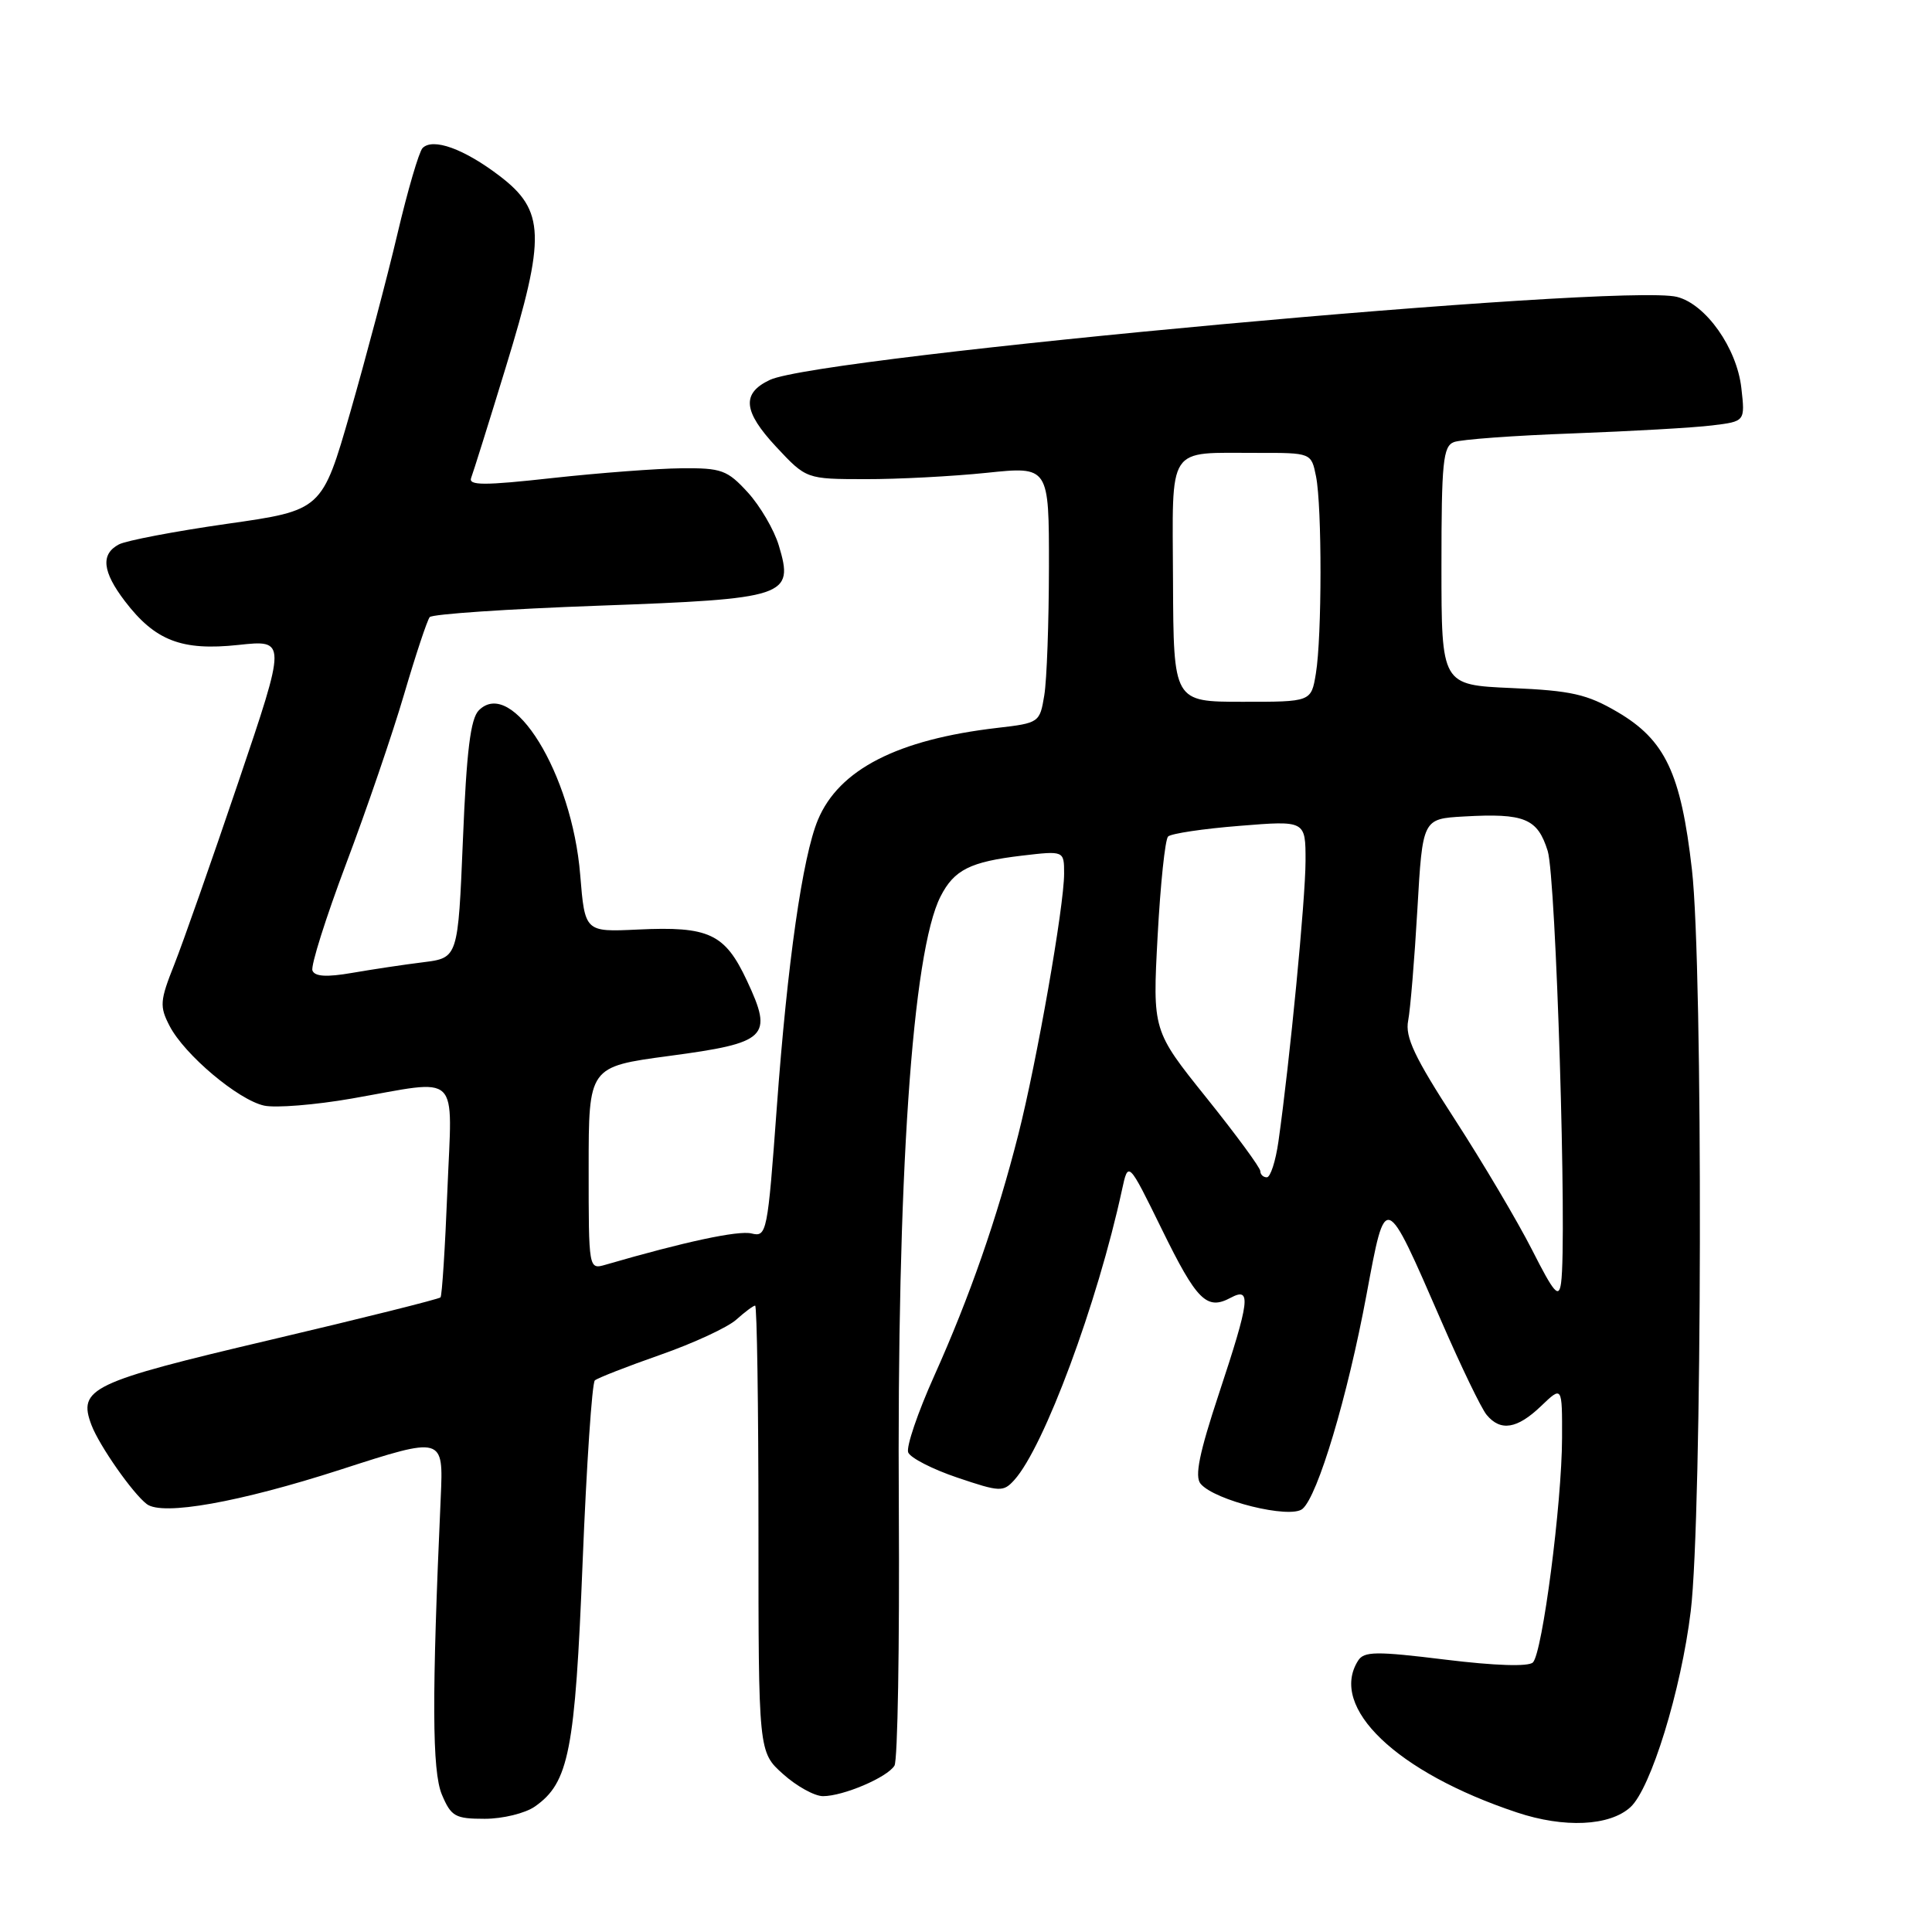 <?xml version="1.0" encoding="UTF-8" standalone="no"?>
<!DOCTYPE svg PUBLIC "-//W3C//DTD SVG 1.1//EN" "http://www.w3.org/Graphics/SVG/1.1/DTD/svg11.dtd" >
<svg xmlns="http://www.w3.org/2000/svg" xmlns:xlink="http://www.w3.org/1999/xlink" version="1.1" viewBox="0 0 256 256">
 <g >
 <path fill="currentColor"
d=" M 216.03 239.47 C 218.74 237.02 222.76 223.96 224.03 213.50 C 225.56 200.97 225.68 128.17 224.19 115.23 C 222.73 102.44 220.65 98.05 214.30 94.33 C 210.30 91.99 208.21 91.51 200.30 91.17 C 191.00 90.76 191.00 90.76 191.00 74.99 C 191.00 61.26 191.21 59.13 192.65 58.58 C 193.55 58.23 200.64 57.71 208.40 57.43 C 216.15 57.14 224.47 56.67 226.87 56.37 C 231.24 55.84 231.24 55.84 230.74 51.43 C 230.15 46.12 226.03 40.30 222.21 39.34 C 214.86 37.49 108.61 47.22 102.01 50.34 C 98.24 52.12 98.46 54.50 102.85 59.21 C 106.84 63.48 106.84 63.48 114.67 63.49 C 118.98 63.50 126.21 63.12 130.75 62.65 C 139.00 61.79 139.00 61.79 138.99 75.15 C 138.98 82.49 138.71 90.14 138.37 92.15 C 137.78 95.74 137.69 95.81 132.14 96.45 C 118.91 97.99 111.17 101.96 108.38 108.63 C 106.34 113.52 104.33 127.57 102.93 146.73 C 101.71 163.39 101.60 163.94 99.58 163.44 C 97.83 163.01 90.67 164.55 80.25 167.58 C 78.00 168.23 78.00 168.23 78.00 154.79 C 78.00 141.35 78.00 141.35 88.65 139.92 C 101.70 138.18 102.48 137.43 98.98 129.96 C 96.05 123.70 93.96 122.72 84.50 123.17 C 77.50 123.50 77.50 123.50 76.88 115.92 C 75.79 102.50 67.89 89.68 63.45 94.12 C 62.35 95.22 61.82 99.47 61.34 111.26 C 60.69 126.92 60.69 126.92 56.10 127.50 C 53.57 127.81 49.33 128.45 46.67 128.91 C 43.27 129.50 41.71 129.40 41.40 128.60 C 41.16 127.97 43.17 121.61 45.86 114.46 C 48.56 107.31 52.02 97.20 53.55 91.98 C 55.08 86.77 56.61 82.17 56.94 81.77 C 57.28 81.37 67.32 80.69 79.26 80.26 C 104.30 79.35 105.23 79.04 103.20 72.29 C 102.58 70.21 100.72 67.04 99.09 65.25 C 96.37 62.28 95.61 62.00 90.31 62.05 C 87.11 62.08 79.43 62.66 73.22 63.34 C 64.12 64.35 62.04 64.34 62.43 63.32 C 62.70 62.62 64.77 56.02 67.02 48.66 C 72.34 31.31 72.23 27.90 66.17 23.29 C 61.48 19.72 57.36 18.23 55.99 19.62 C 55.52 20.11 54.02 25.22 52.66 31.00 C 51.30 36.78 48.49 47.38 46.43 54.56 C 42.67 67.62 42.67 67.62 30.08 69.41 C 23.16 70.40 16.71 71.63 15.75 72.14 C 13.32 73.43 13.56 75.74 16.55 79.66 C 20.55 84.90 24.07 86.26 31.57 85.46 C 37.97 84.77 37.97 84.77 31.58 103.64 C 28.07 114.01 24.25 124.88 23.10 127.79 C 21.18 132.61 21.13 133.35 22.47 135.94 C 24.44 139.75 31.55 145.74 35.00 146.50 C 36.52 146.83 41.76 146.41 46.63 145.56 C 61.23 143.00 59.92 141.75 59.28 157.75 C 58.98 165.31 58.57 171.68 58.37 171.91 C 58.18 172.13 48.03 174.67 35.83 177.54 C 12.00 183.15 10.28 183.97 12.13 188.85 C 13.17 191.57 17.58 197.88 19.45 199.30 C 21.52 200.88 31.72 199.06 45.13 194.73 C 58.76 190.32 58.76 190.32 58.40 198.41 C 57.21 224.92 57.25 234.68 58.55 237.79 C 59.78 240.70 60.31 241.00 64.23 241.00 C 66.61 241.00 69.60 240.27 70.88 239.37 C 75.39 236.21 76.20 232.03 77.20 207.00 C 77.72 194.07 78.45 183.24 78.82 182.91 C 79.19 182.59 83.10 181.06 87.50 179.52 C 91.90 177.98 96.43 175.88 97.56 174.86 C 98.70 173.84 99.82 173.00 100.06 173.00 C 100.30 173.00 100.50 186.31 100.50 202.58 C 100.50 232.16 100.50 232.16 103.77 235.08 C 105.56 236.69 107.94 238.00 109.05 238.00 C 111.73 238.00 117.56 235.52 118.52 233.96 C 118.95 233.28 119.20 218.04 119.10 200.11 C 118.83 156.09 120.87 126.13 124.63 118.78 C 126.43 115.25 128.56 114.19 135.39 113.38 C 141.00 112.72 141.00 112.72 141.00 115.76 C 141.00 120.08 137.40 140.60 134.94 150.30 C 132.11 161.44 128.51 171.79 123.79 182.31 C 121.61 187.16 120.06 191.72 120.34 192.45 C 120.62 193.17 123.55 194.68 126.85 195.79 C 132.50 197.70 132.94 197.72 134.40 196.11 C 138.34 191.75 145.42 172.69 148.67 157.66 C 149.50 153.82 149.50 153.82 153.94 162.87 C 158.59 172.36 159.90 173.66 163.07 171.96 C 165.84 170.48 165.62 172.27 161.50 184.71 C 158.91 192.54 158.28 195.63 159.08 196.60 C 160.93 198.83 170.93 201.30 172.58 199.94 C 174.61 198.25 178.56 185.05 181.07 171.55 C 183.63 157.83 183.46 157.77 191.00 175.09 C 193.60 181.07 196.29 186.65 196.99 187.48 C 198.83 189.70 201.03 189.35 204.20 186.31 C 207.00 183.63 207.00 183.63 206.98 190.56 C 206.96 199.18 204.38 219.02 203.12 220.28 C 202.54 220.86 198.12 220.72 191.52 219.91 C 182.32 218.78 180.74 218.80 179.95 220.05 C 176.04 226.23 185.06 234.86 201.00 240.16 C 207.27 242.25 213.27 241.97 216.03 239.47 Z  M 203.00 165.60 C 201.07 161.81 196.47 154.04 192.78 148.34 C 187.43 140.09 186.16 137.41 186.59 135.24 C 186.88 133.73 187.43 127.10 187.81 120.50 C 188.50 108.50 188.50 108.50 193.95 108.19 C 202.02 107.73 203.73 108.44 205.08 112.76 C 206.18 116.27 207.66 164.18 206.85 170.00 C 206.56 172.10 205.94 171.40 203.00 165.60 Z  M 167.00 155.18 C 167.00 154.73 163.79 150.36 159.86 145.46 C 152.72 136.56 152.72 136.56 153.39 124.05 C 153.76 117.17 154.38 111.23 154.78 110.84 C 155.18 110.45 159.44 109.81 164.25 109.43 C 173.00 108.72 173.00 108.72 172.99 114.11 C 172.98 119.16 170.91 140.59 169.40 151.25 C 169.03 153.86 168.34 156.00 167.86 156.00 C 167.39 156.00 167.00 155.63 167.00 155.18 Z  M 155.43 77.06 C 155.36 58.68 154.47 60.04 166.62 60.01 C 173.75 60.00 173.75 60.00 174.38 63.12 C 175.18 67.13 175.17 84.36 174.36 89.25 C 173.74 93.00 173.74 93.00 164.62 92.99 C 155.50 92.99 155.50 92.99 155.43 77.06 Z "/>
</g>
</svg>